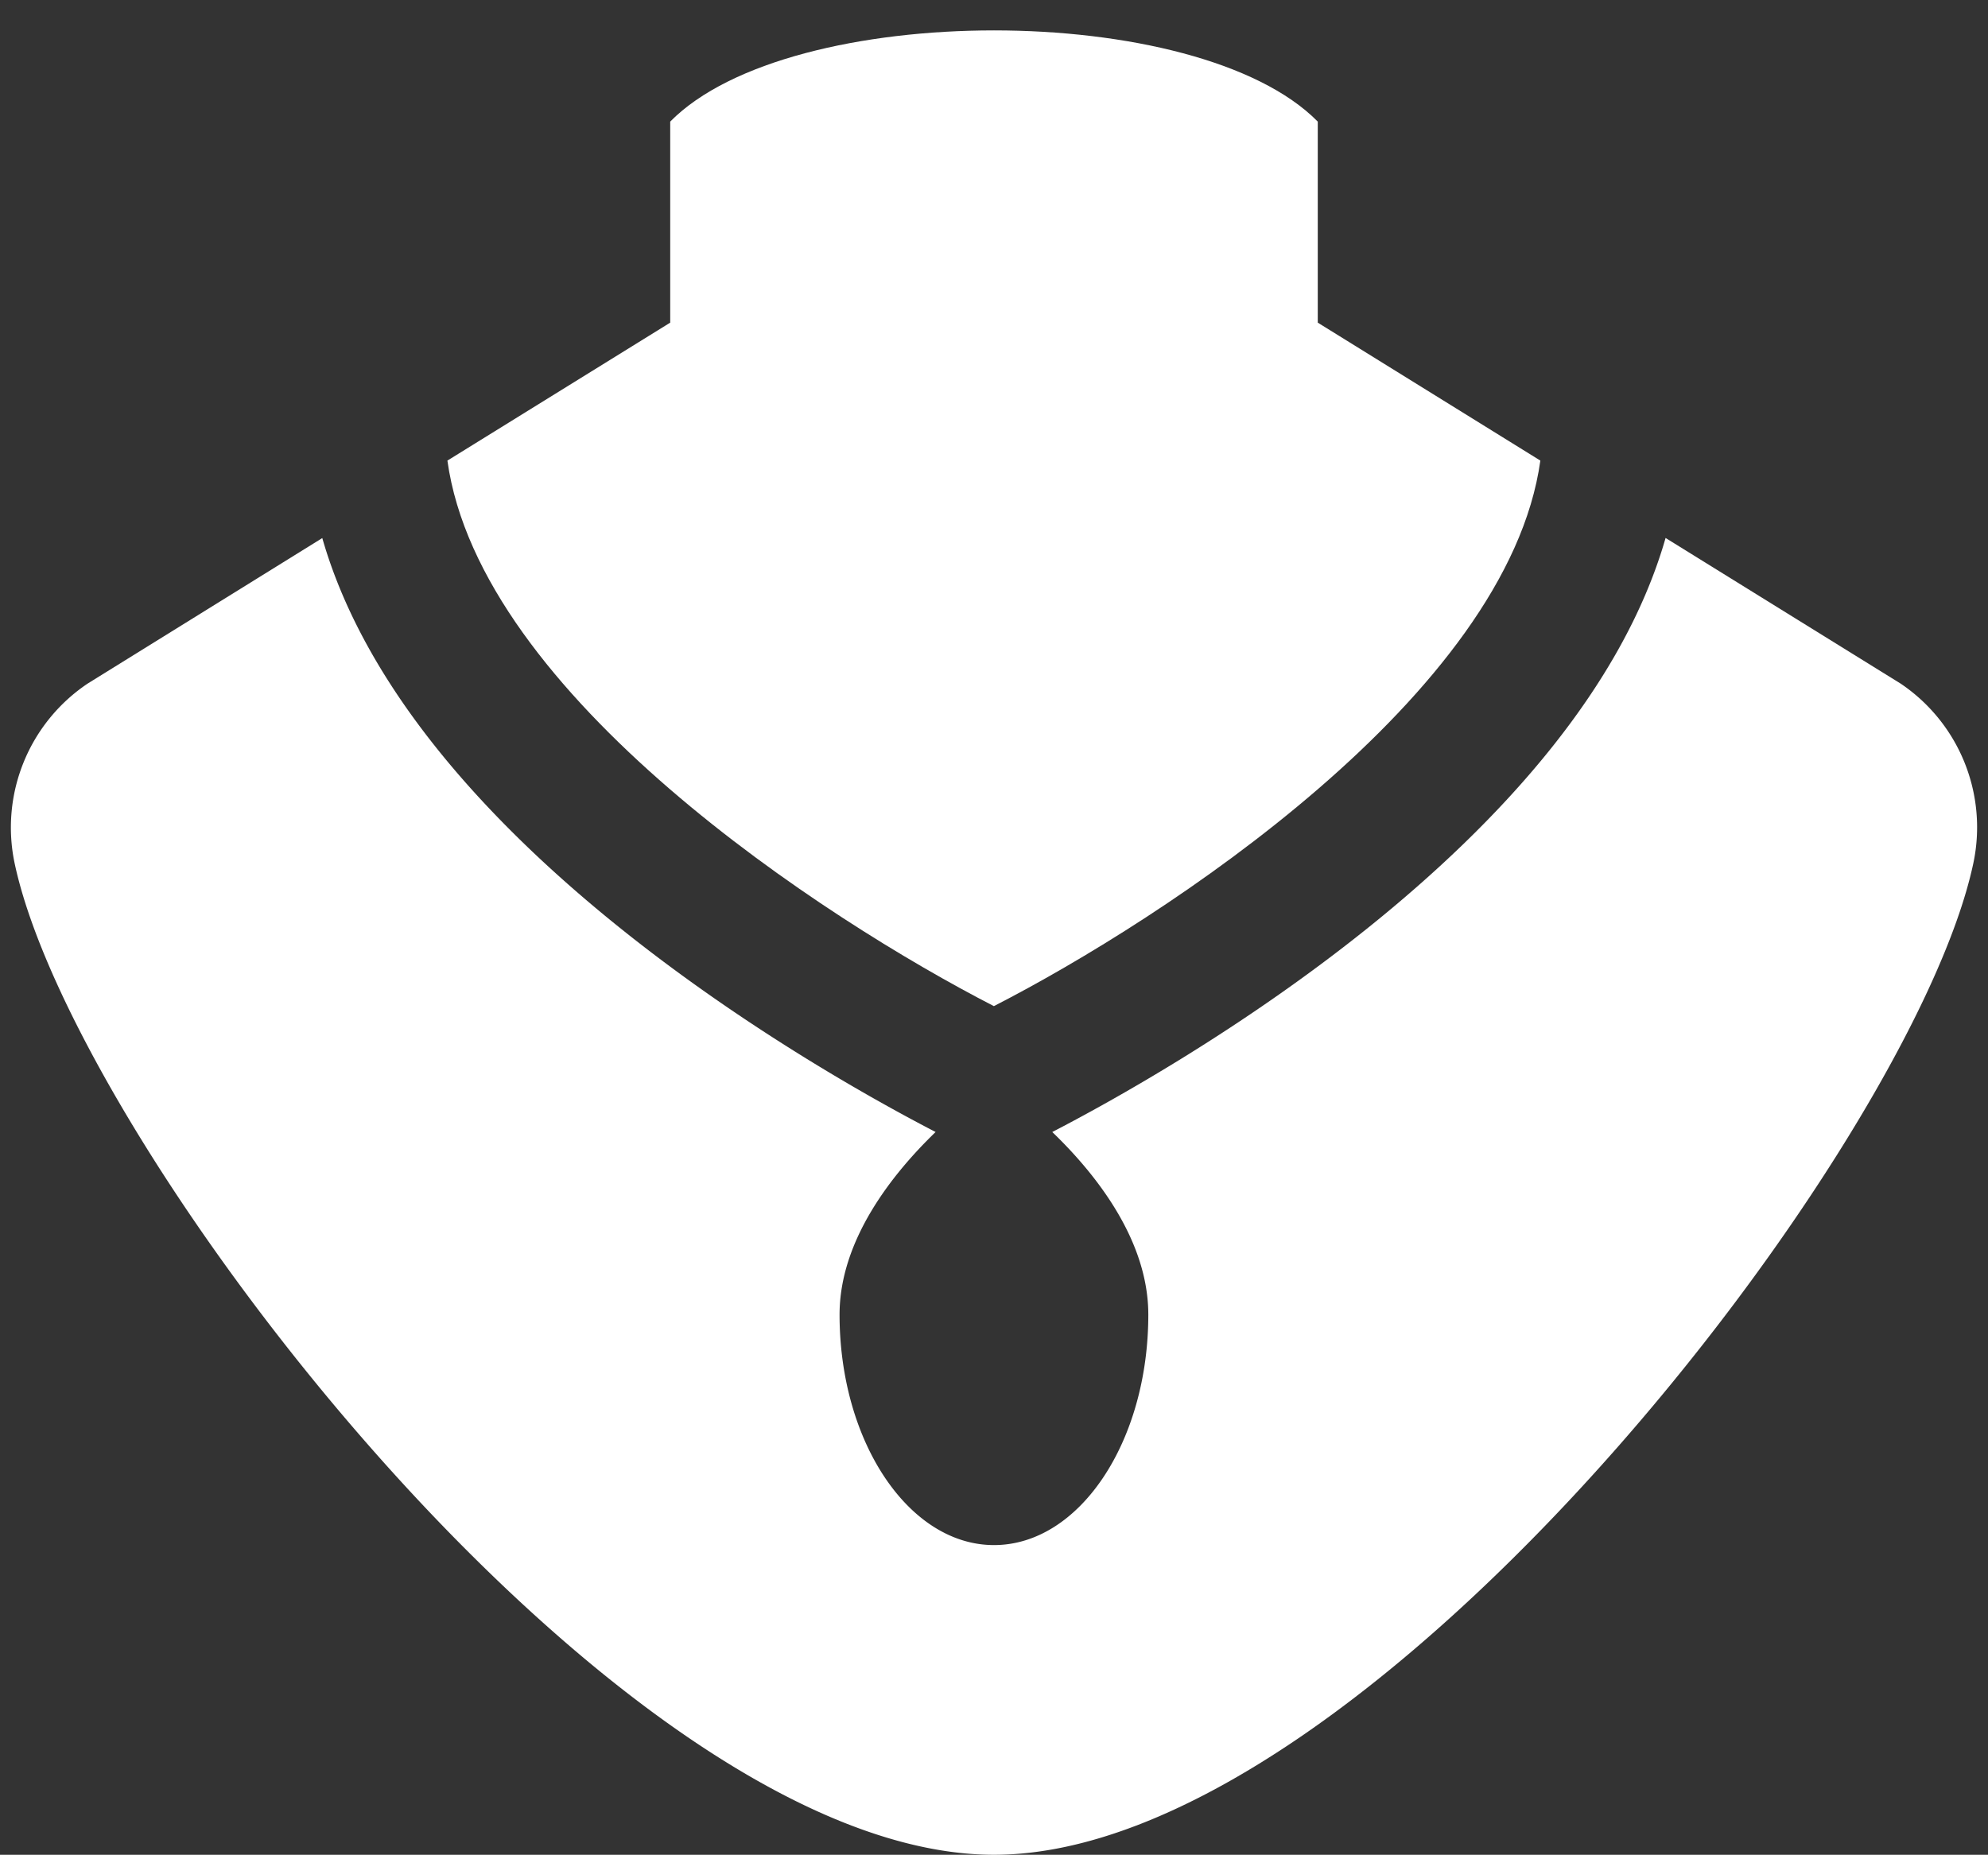 <svg xmlns="http://www.w3.org/2000/svg" viewBox="-0.984 -2.77 181.13 169.01"><rect x="-0.984" y="-2.77" width="181.13" height="169.01" fill="#333333" stroke="none"/><title>Depositphotos_43825757_3_ic</title><g fill="#fff" data-name="Layer 2"><path d="M89.57 88.91C105 81 136.39 60.56 139.36 39.2l-20.28-12.57V8.31c-10.92-11.08-48.08-11.08-59 0v18.32L39.78 39.2c2.97 21.4 34.4 41.8 49.79 49.71z"/><path d="M89.58 166.24c34 0 83.71-64.37 89.23-90.35a15.79 15.79 0 0 0-6.64-16.38l-21.4-13.26C142.82 74 105.28 95 94.89 100.38c4 3.85 8.75 9.87 8.75 16.64 0 11.62-6.3 21-14.06 21s-14.07-9.42-14.07-21c0-6.77 4.77-12.79 8.75-16.64C73.87 95 36.33 74 28.38 46.26L7 59.52A15.79 15.79 0 0 0 .35 75.9c5.52 25.97 55.18 90.34 89.23 90.34z"/></g></svg>